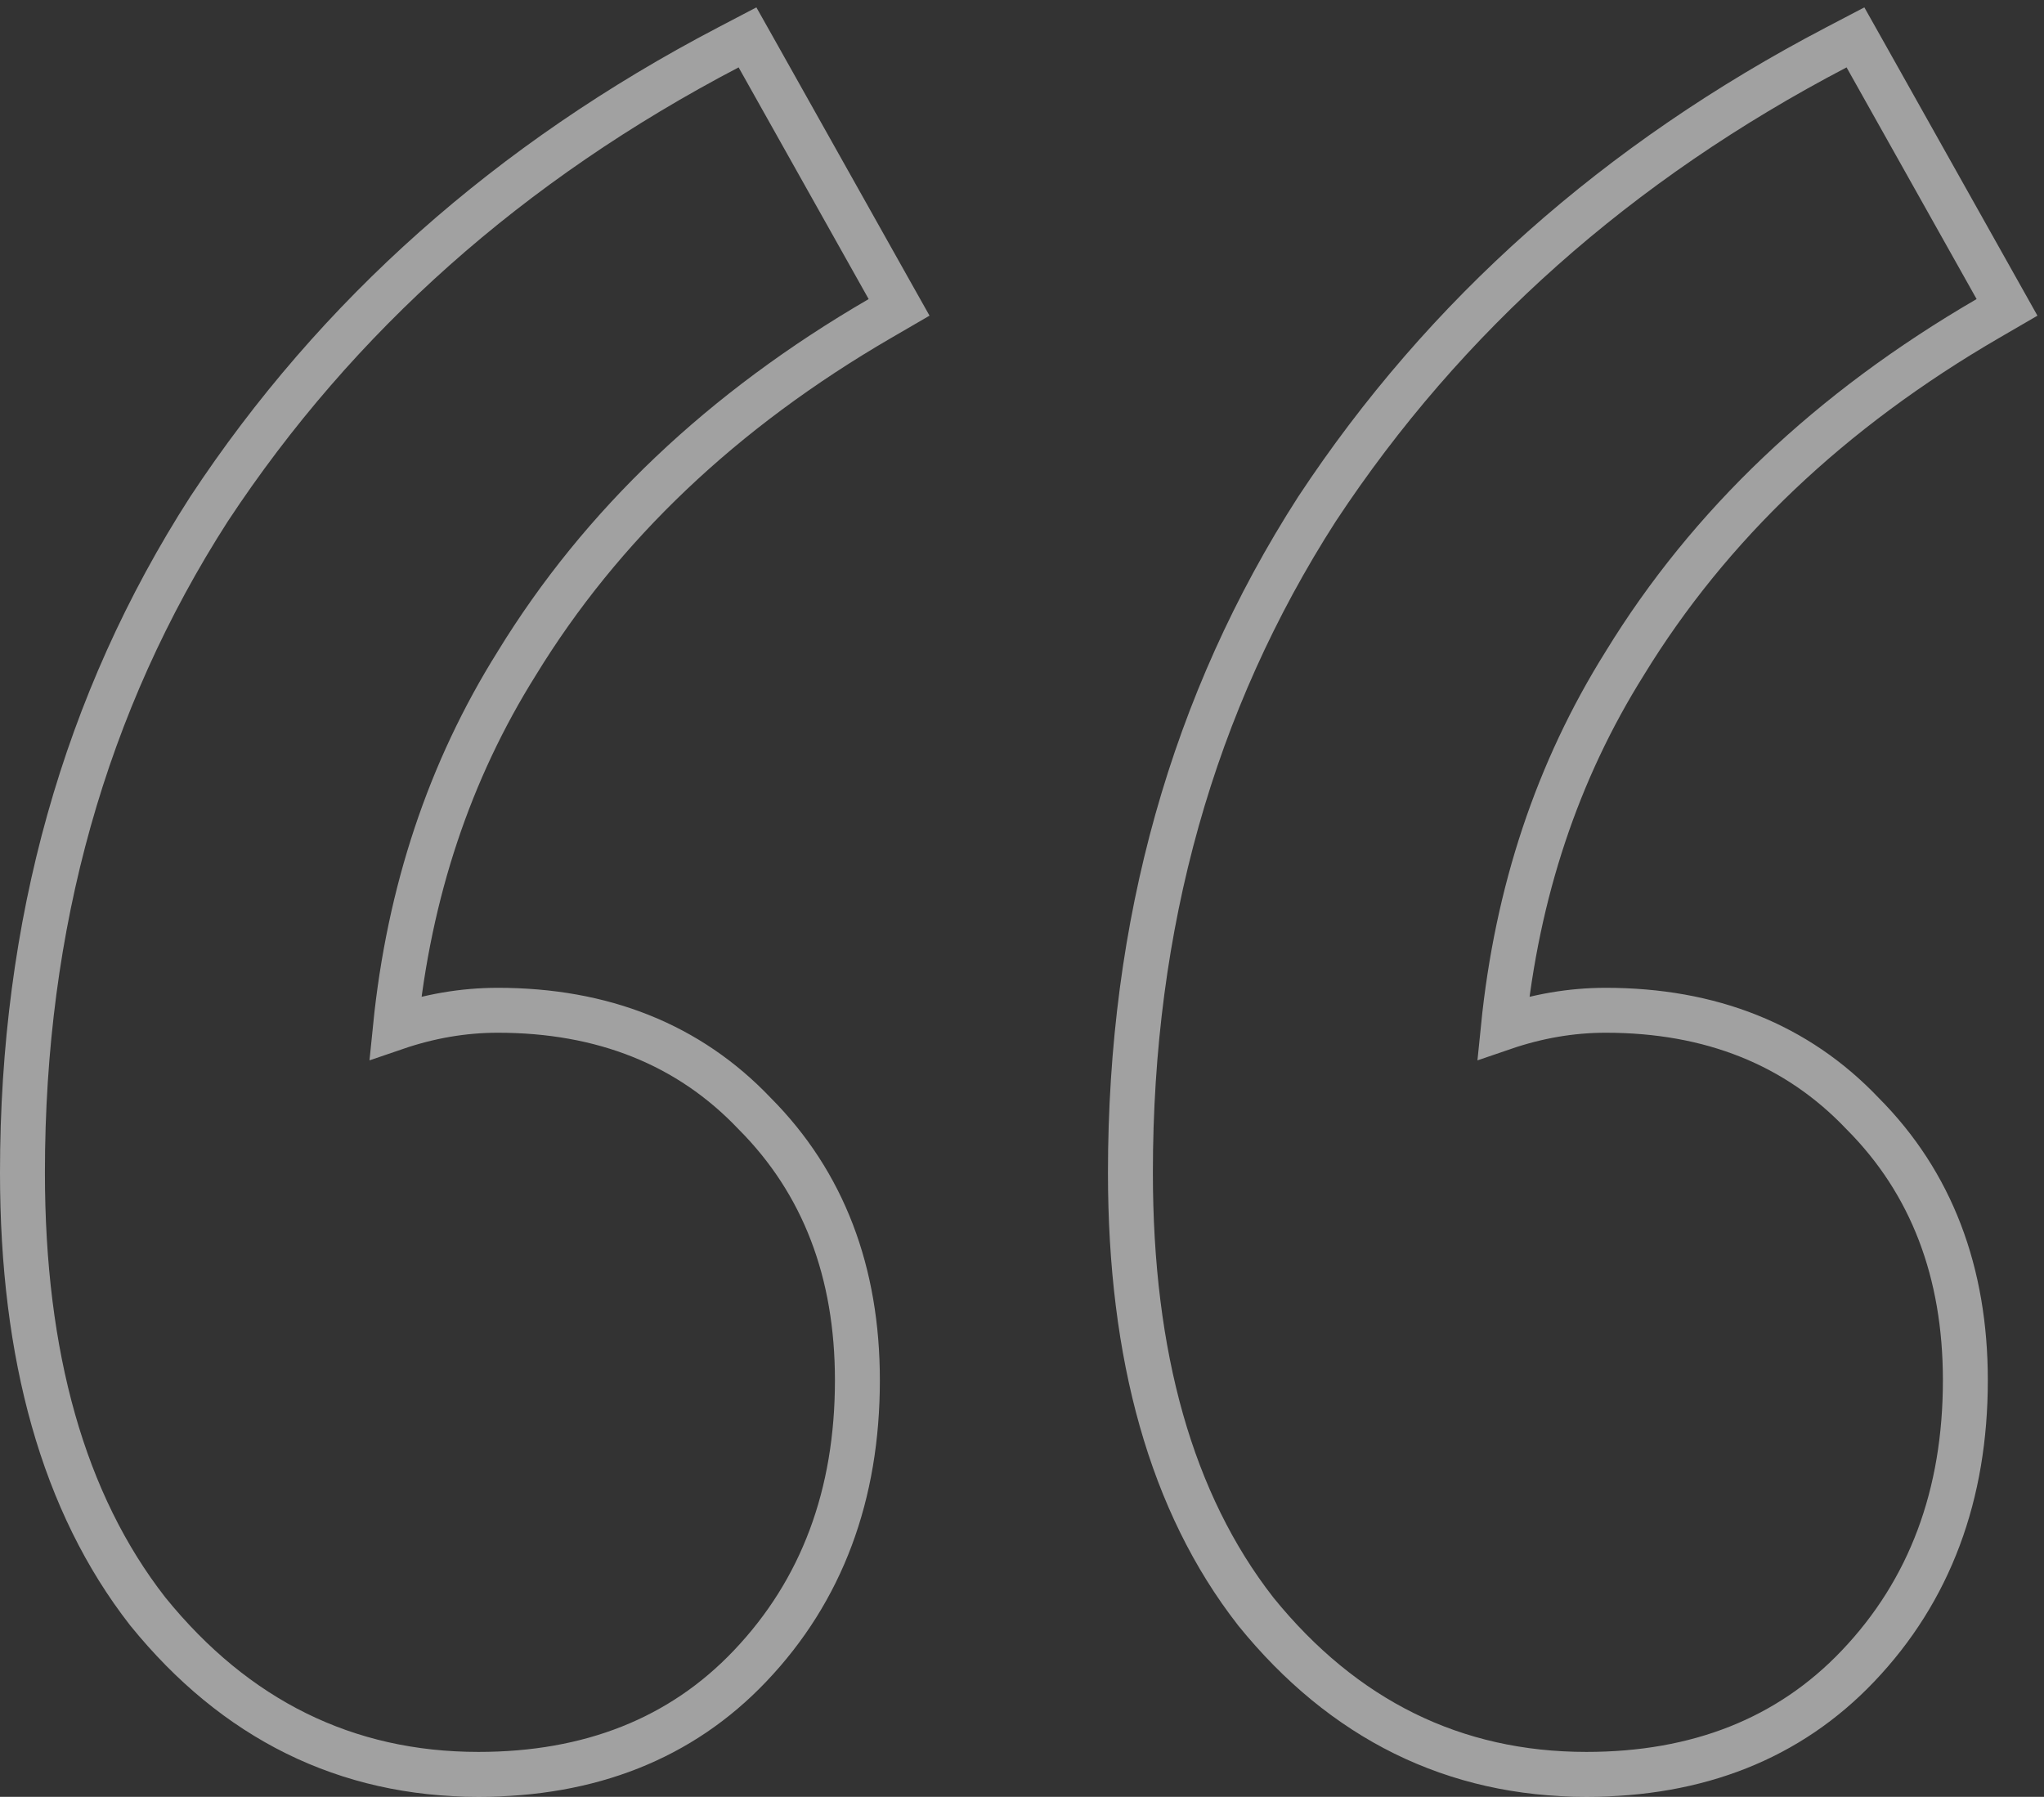 <svg width="91" height="80" viewBox="0 0 91 80" fill="none" xmlns="http://www.w3.org/2000/svg">
<rect x="0" y="0" width="91" height="80" fill="#333333" stroke="none"/>
<path opacity="0.54" d="M6.573 71.738L6.579 71.746L6.585 71.753C10.479 76.556 15.405 79 21.302 79C26.253 79 30.318 77.412 33.392 74.177C36.594 70.816 38.172 66.547 38.172 61.453C38.172 56.646 36.666 52.658 33.6 49.581C30.671 46.497 26.825 44.98 22.16 44.98C20.628 44.98 19.108 45.243 17.601 45.759C18.21 39.707 20.017 34.305 23.007 29.534L23.007 29.534L23.012 29.525C26.776 23.379 32.153 18.261 39.176 14.18L40.028 13.685L39.545 12.826L33.755 2.51L33.279 1.664L32.419 2.114C22.7 7.201 14.991 14.046 9.315 22.65L9.315 22.65L9.308 22.66C3.763 31.287 1 41.149 1 52.212C1 60.374 2.818 66.922 6.573 71.738ZM55.9 71.738L55.906 71.746L55.911 71.753C59.806 76.556 64.731 79 70.628 79C75.58 79 79.645 77.411 82.72 74.176C85.921 70.816 87.499 66.547 87.499 61.453C87.499 56.646 85.992 52.657 82.926 49.581C79.998 46.497 76.151 44.98 71.486 44.98C69.955 44.98 68.435 45.243 66.928 45.759C67.537 39.707 69.344 34.305 72.334 29.534L72.339 29.525C76.103 23.379 81.48 18.261 88.502 14.18L89.354 13.685L88.872 12.826L83.082 2.51L82.606 1.664L81.746 2.114C72.027 7.201 64.317 14.046 58.642 22.65L58.642 22.65L58.635 22.66C53.09 31.287 50.327 41.149 50.327 52.212C50.327 60.374 52.145 66.922 55.9 71.738Z" stroke="white" stroke-width="2"/>
</svg>
